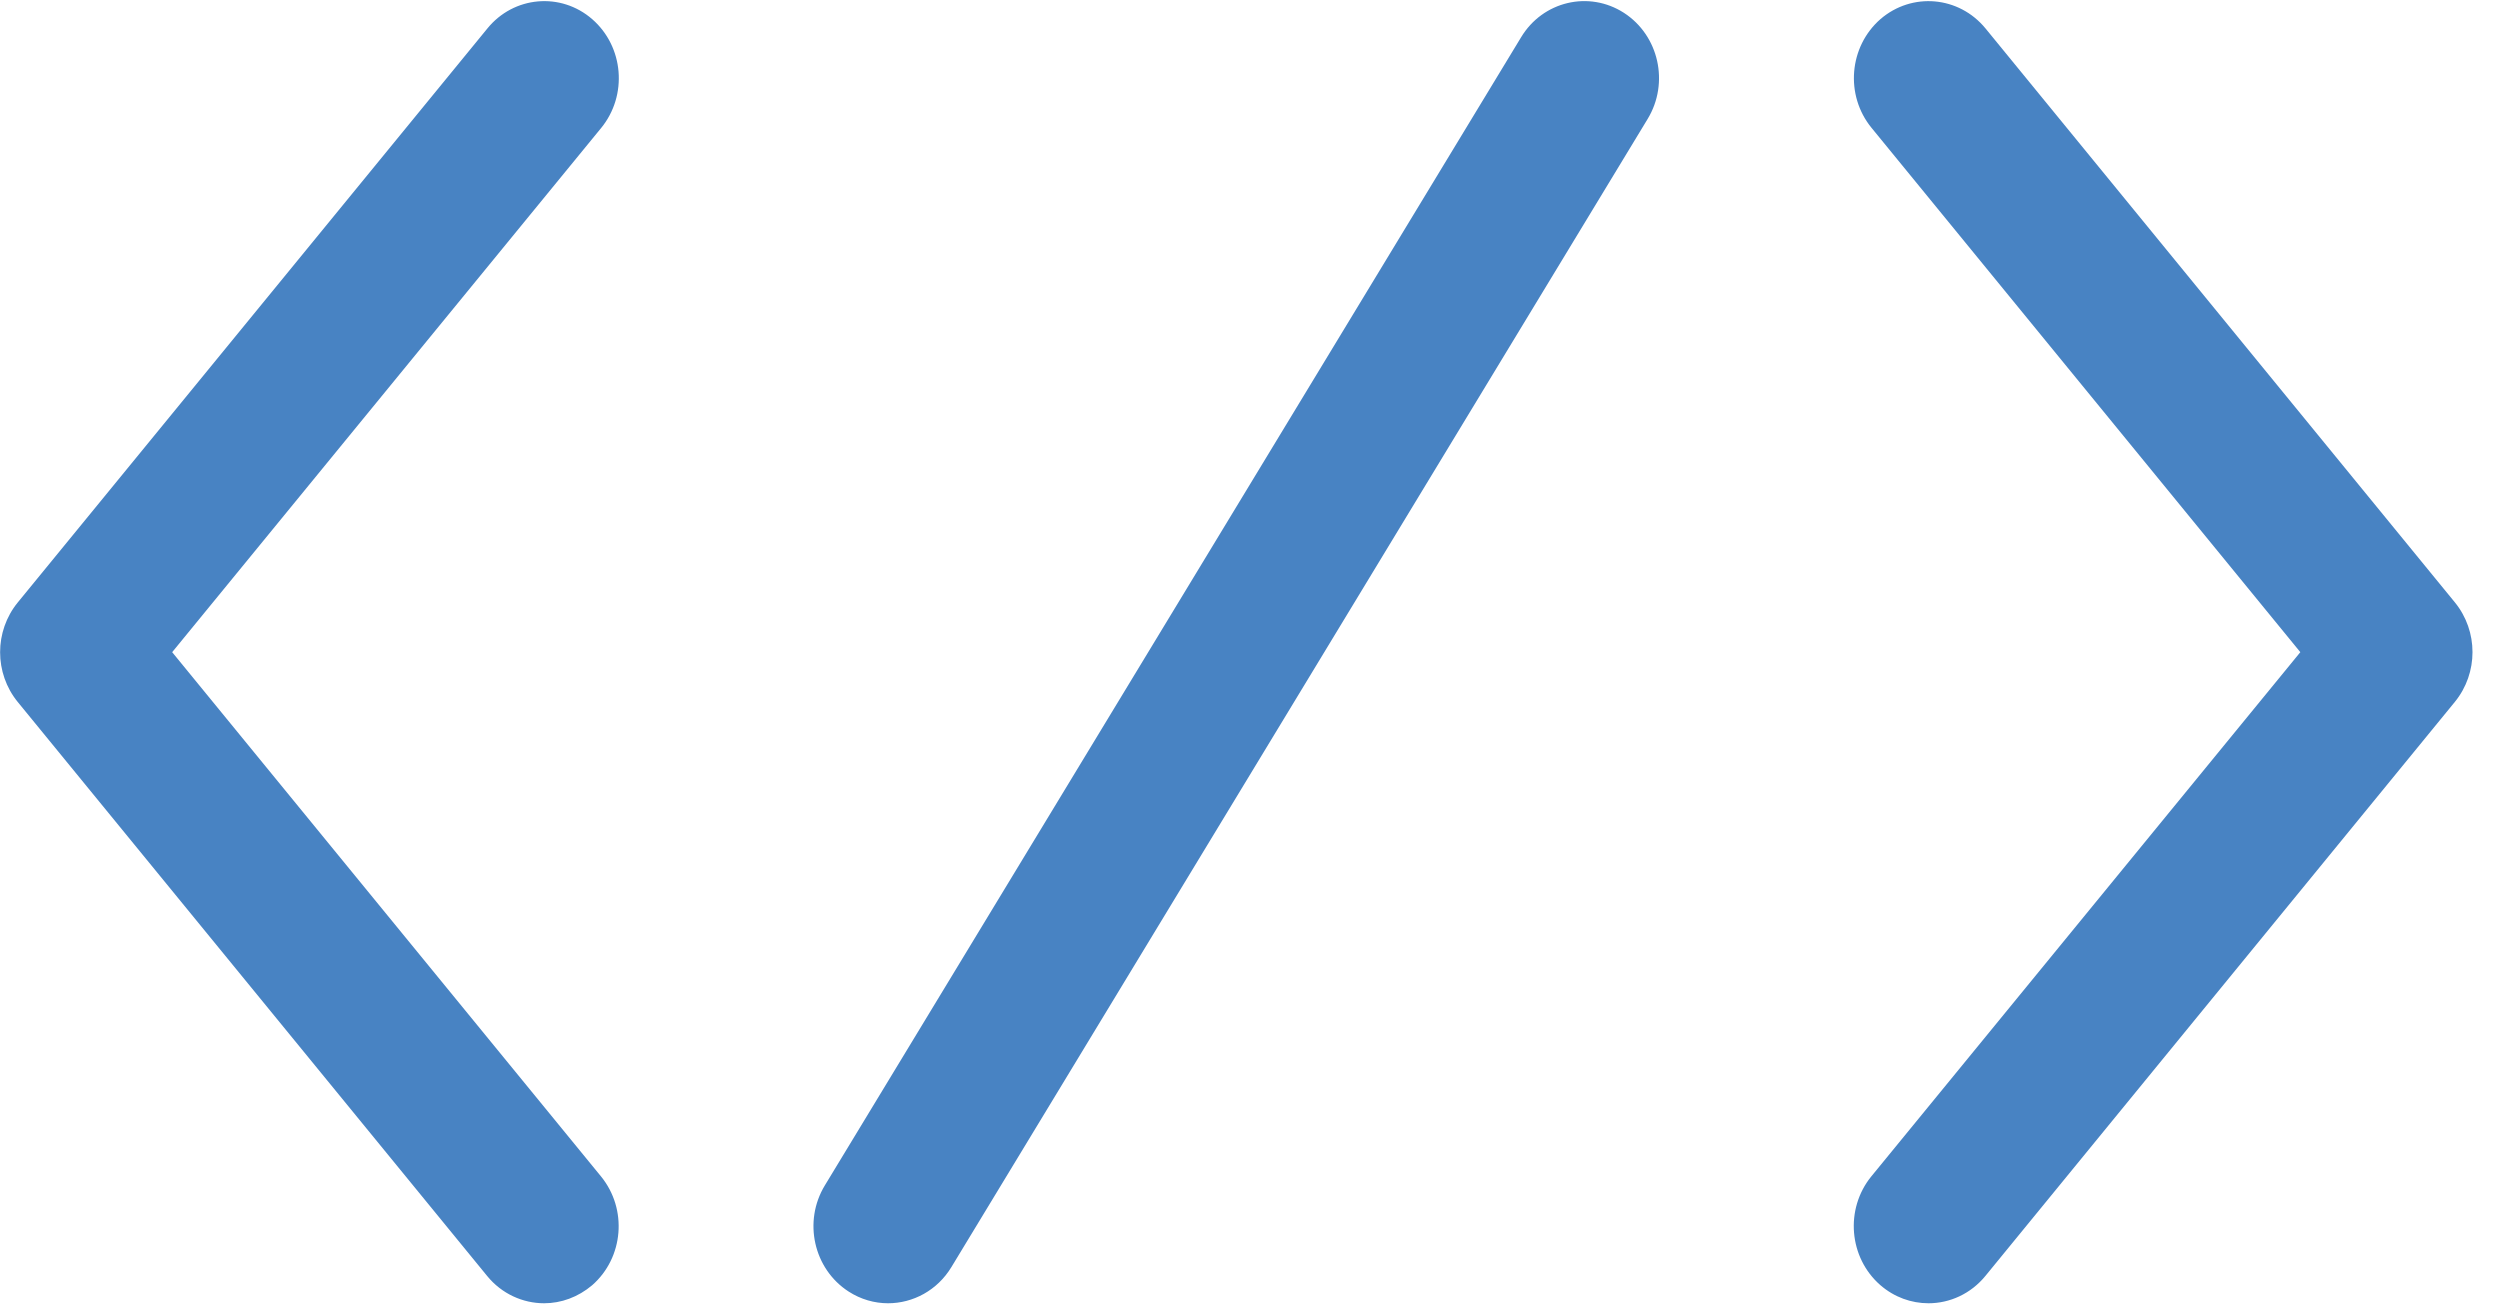 <svg width="23" height="12" viewBox="0 0 23 12" xmlns="http://www.w3.org/2000/svg"><title>code</title><desc>Created with Sketch.</desc><g fill="none" fill-rule="evenodd"><g fill="#4883C3"><g><g><g><path d="M17.742 11.99c-.157 0-.314-.055-.443-.167-.29-.253-.327-.7-.083-1L21.163 6l-3.945-4.824c-.245-.3-.208-.746.082-1 .29-.25.722-.213.967.086l4.318 5.28c.216.265.216.65 0 .915l-4.318 5.28c-.136.167-.33.253-.525.253zM5.006 11.99c-.195 0-.39-.086-.525-.252L.163 6.458c-.216-.265-.216-.65 0-.915l4.32-5.28c.243-.3.677-.338.966-.086.29.253.327.7.082 1L1.584 6l3.946 4.824c.244.3.208.746-.082 1-.13.11-.286.166-.442.166zM8.17 11.99c-.124 0-.25-.035-.363-.108-.322-.208-.42-.645-.218-.977L13.994.343c.2-.332.624-.432.946-.225.322.208.42.645.218.977L8.753 11.657c-.13.215-.354.333-.583.333z"/></g></g></g></g></g></svg>